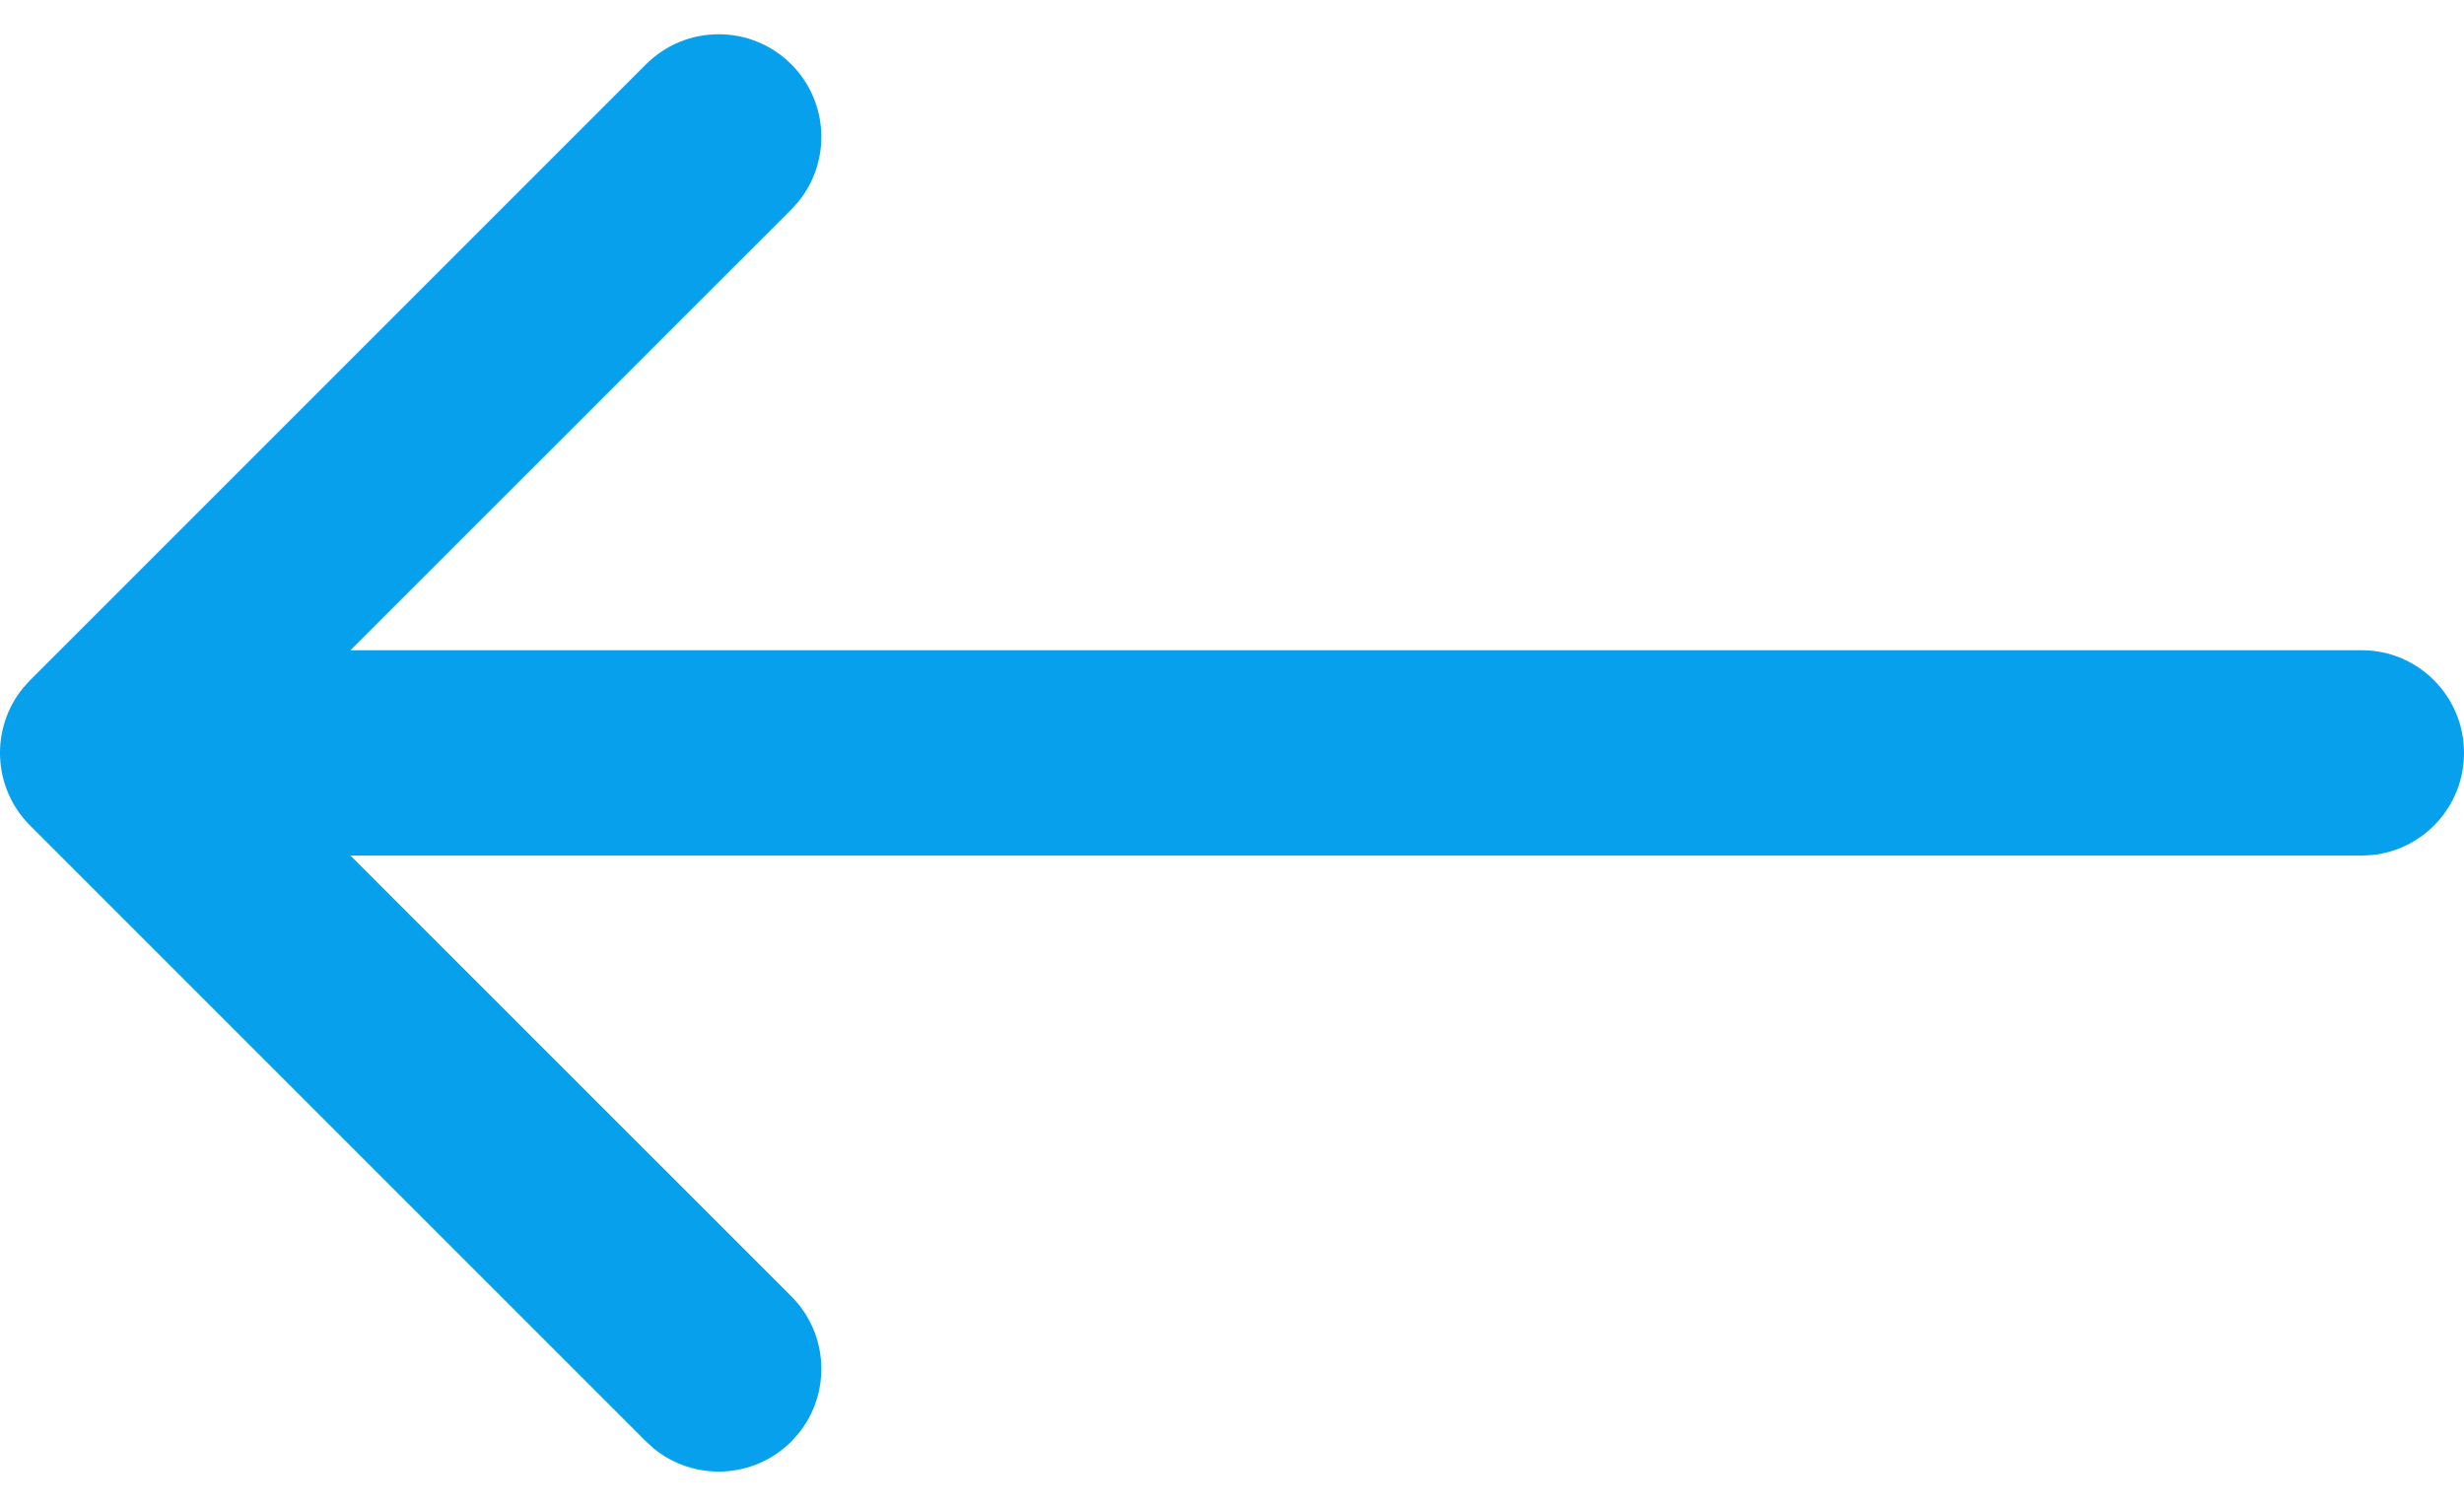 <?xml version="1.0" encoding="UTF-8"?>
<svg width="36px" height="22px" viewBox="0 0 36 22" version="1.1" xmlns="http://www.w3.org/2000/svg" xmlns:xlink="http://www.w3.org/1999/xlink">
    <title>Back Copy</title>
    <g id="⎋-Style-guide" stroke="none" stroke-width="1" fill="none" fill-rule="evenodd">
        <g id="Style-guide" transform="translate(-268, -1267)" fill="#07A0EC" fill-rule="nonzero">
            <g id="Back-Copy" transform="translate(268, 1267.5)">
                <path d="M11.561,0.439 C12.11,0.989 12.144,1.858 11.664,2.447 L11.561,2.561 L5.12,9 L34.507,9 C35.331,9 36,9.672 36,10.5 C36,11.28 35.408,11.92 34.65,11.993 L34.507,12 L5.12,12 L11.561,18.439 C12.11,18.989 12.144,19.858 11.664,20.447 L11.561,20.561 C11.011,21.11 10.142,21.144 9.553,20.664 L9.439,20.561 L0.439,11.561 C-0.11,11.011 -0.144,10.142 0.336,9.553 L0.439,9.439 L9.439,0.439 C10.025,-0.146 10.975,-0.146 11.561,0.439 Z" id="Path"></path>
            </g>
        </g>
    </g>
</svg>